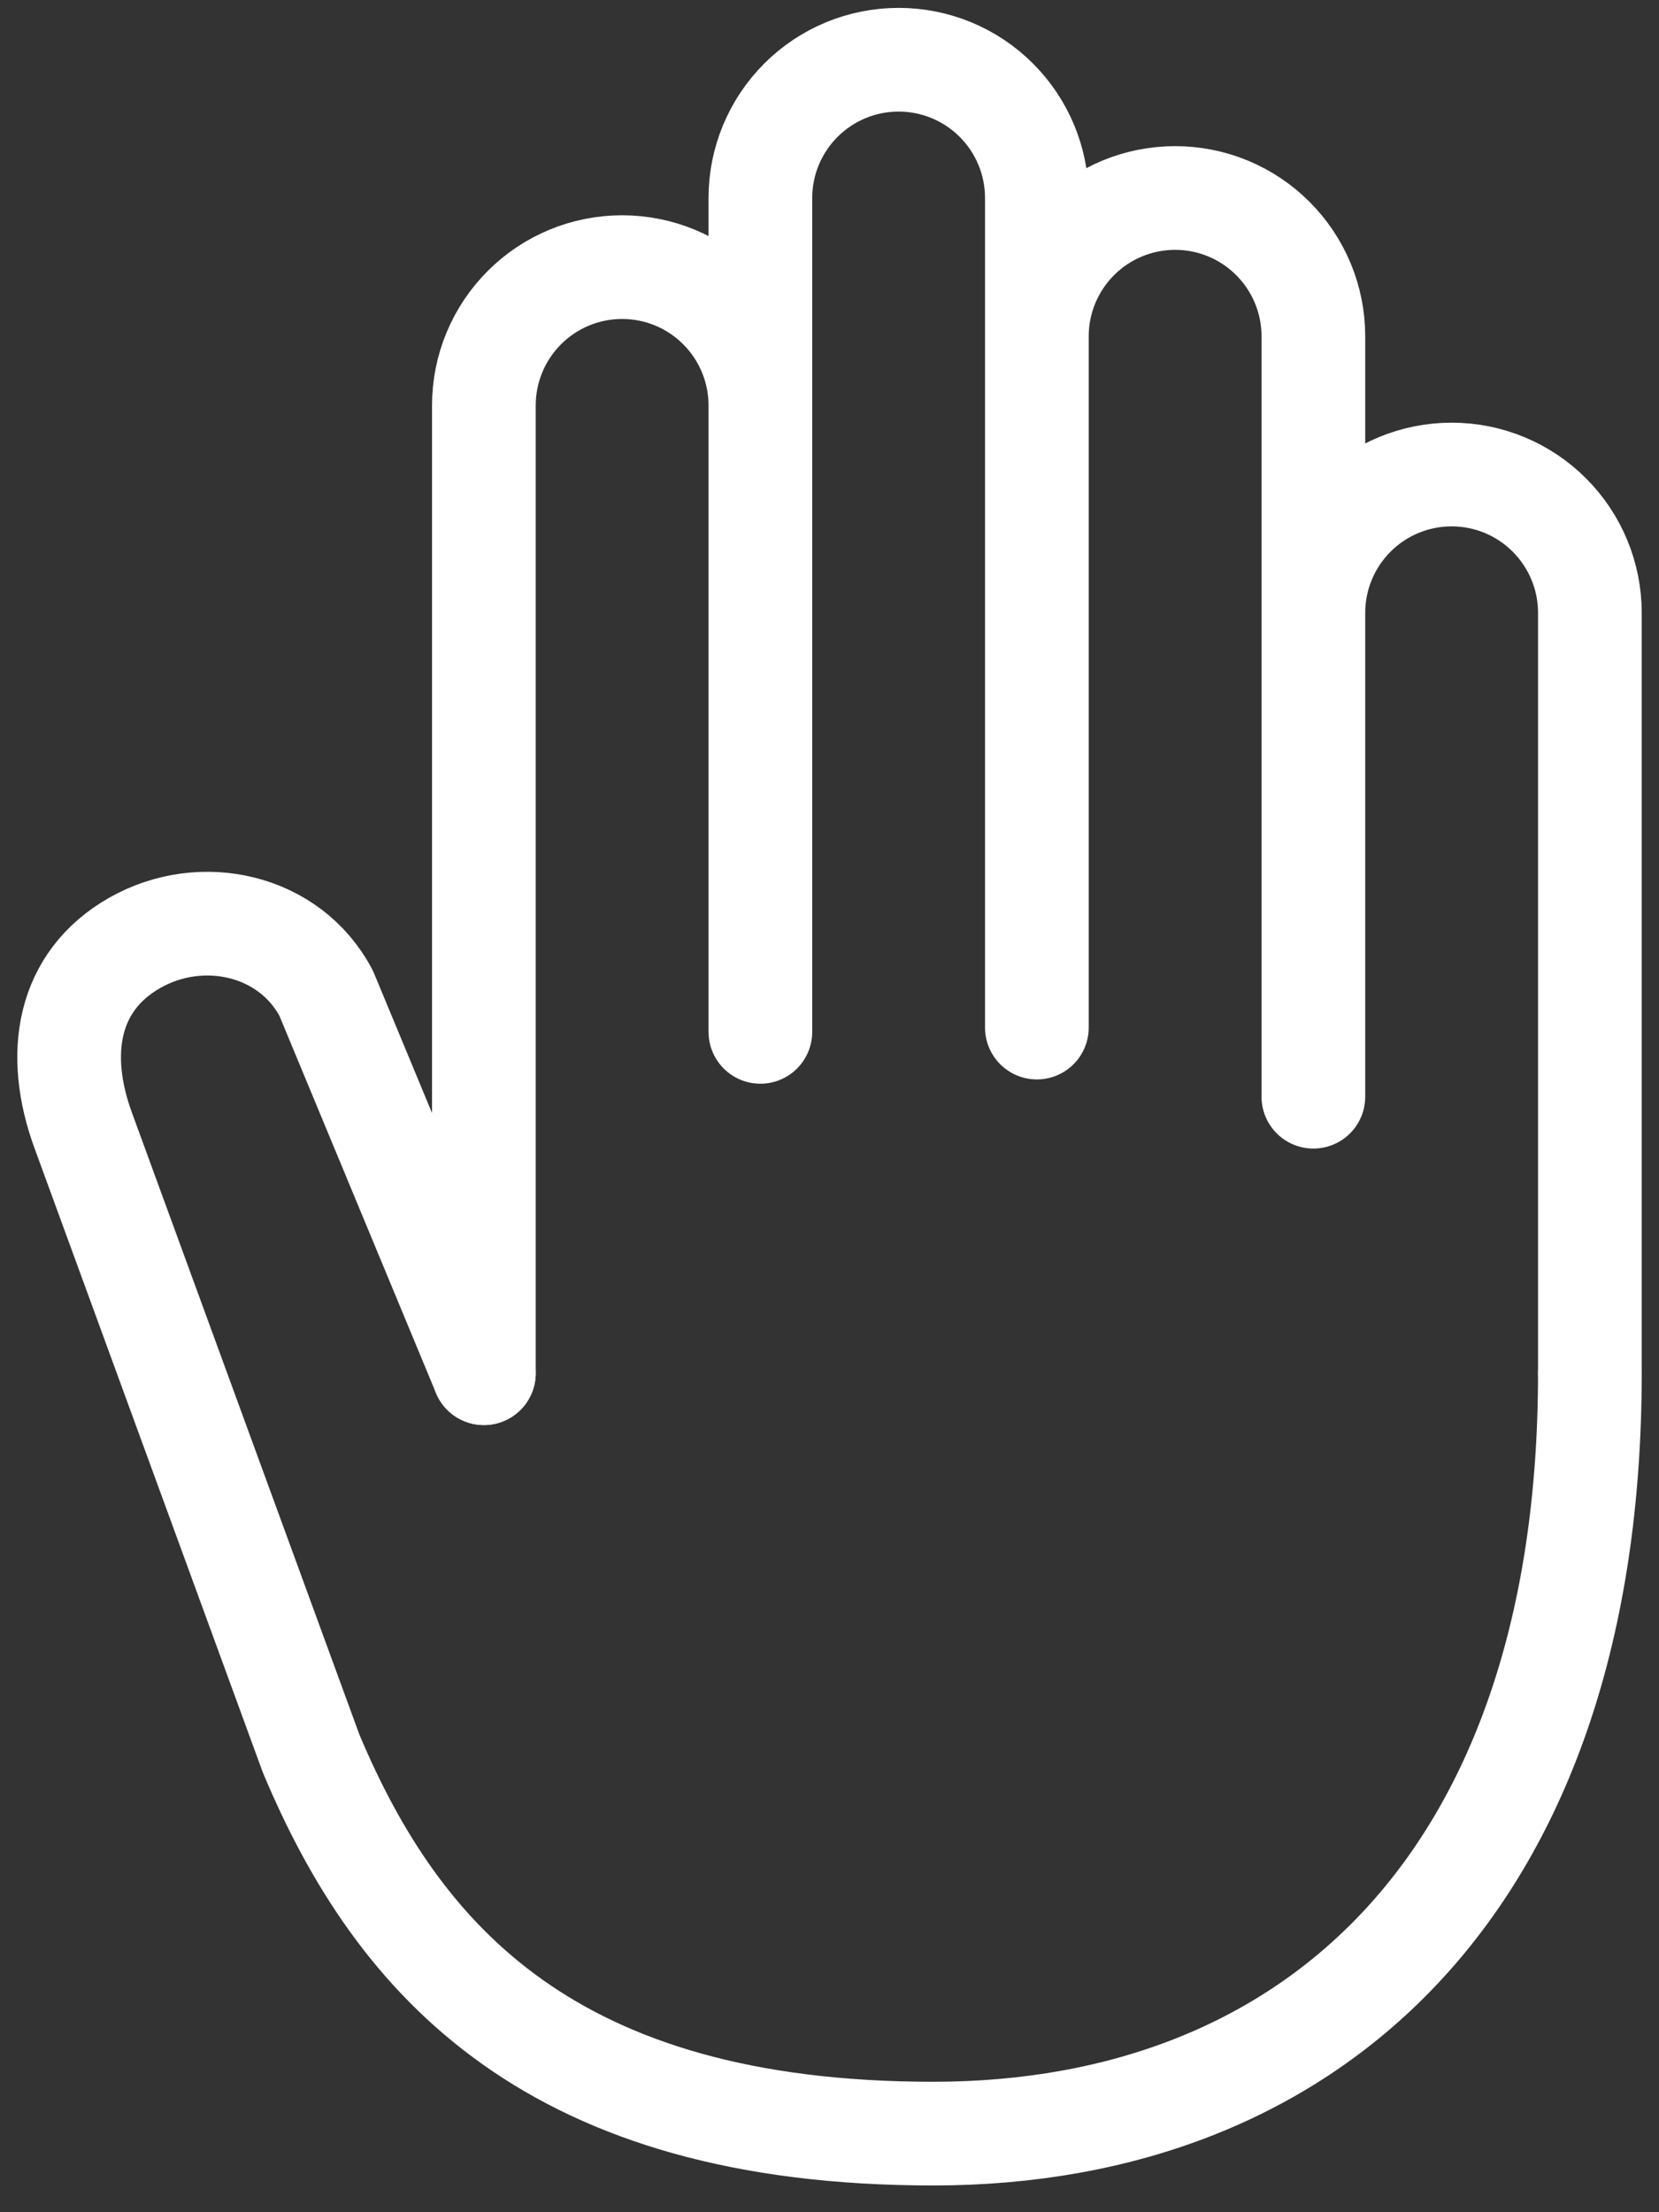 <svg width="24" height="32" viewBox="0 0 24 32" fill="none" xmlns="http://www.w3.org/2000/svg">
<rect x="0" y="0" width="24" height="32" fill="#333333" stroke="none"/>
<path d="M23 19.864V8.864C23 8.333 22.789 7.825 22.414 7.45C22.039 7.074 21.53 6.864 21 6.864C20.47 6.864 19.961 7.074 19.586 7.45C19.211 7.825 19 8.333 19 8.864V15.864V4.864C19 4.333 18.789 3.825 18.414 3.45C18.039 3.074 17.53 2.864 17 2.864C16.47 2.864 15.961 3.074 15.586 3.45C15.211 3.825 15 4.333 15 4.864V14.864V2.864C15 2.333 14.789 1.825 14.414 1.45C14.039 1.074 13.53 0.864 13 0.864C12.47 0.864 11.961 1.074 11.586 1.45C11.211 1.825 11 2.333 11 2.864V14.864M11 14.926V5.864C11 5.333 10.789 4.825 10.414 4.45C10.039 4.074 9.53 3.864 9 3.864C8.47 3.864 7.961 4.074 7.586 4.45C7.211 4.825 7 5.333 7 5.864V19.864" stroke="white" stroke-width="1.5" stroke-linecap="round" stroke-linejoin="round"/>
<path d="M23 19.863C23 27.201 19 30.863 13.5 30.863C8 30.863 5.768 28.388 4.5 25.363L1.208 16.363C0.792 15.235 0.981 14.189 1.95 13.638C2.92 13.087 4.194 13.371 4.719 14.368L7 19.863" stroke="white" stroke-width="1.5" stroke-linecap="round" stroke-linejoin="round"/>
</svg>

